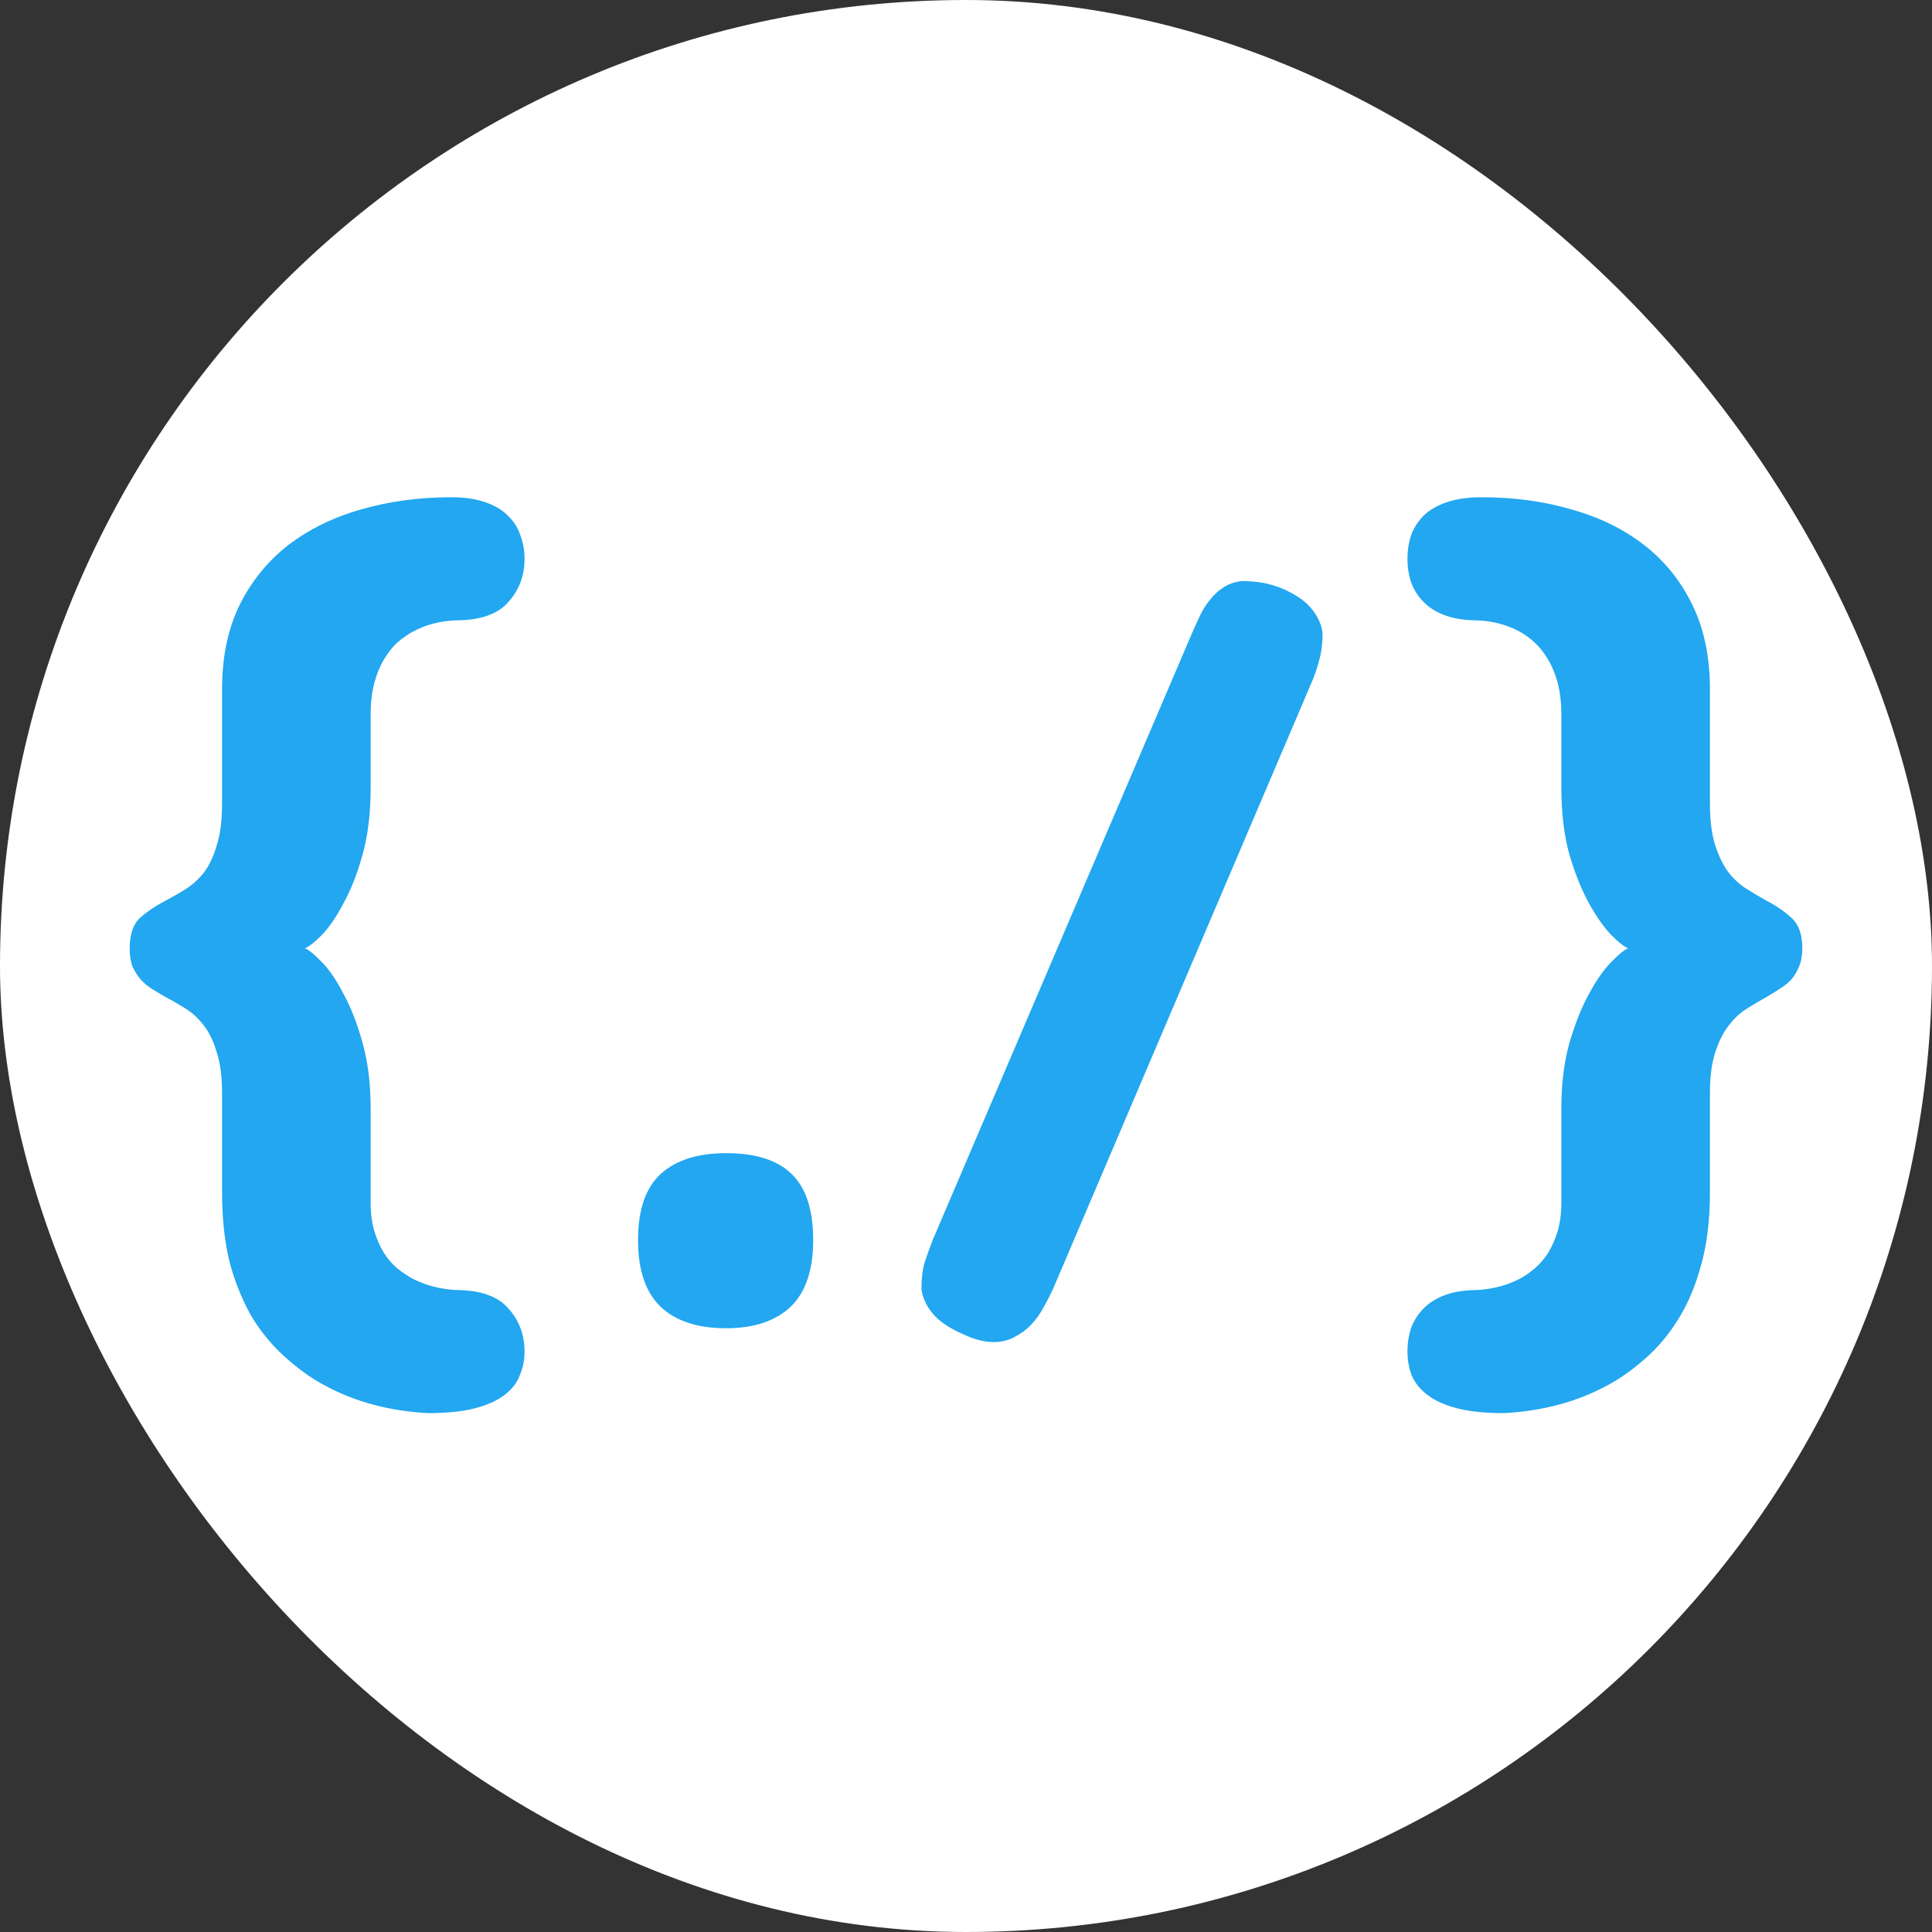 <svg width="32" height="32" viewBox="0 0 32 32" fill="none" xmlns="http://www.w3.org/2000/svg">
<rect x="0" y="0" width="32" height="32" fill="#333333" stroke="none"/>
<rect width="32" height="32" rx="16" fill="white"/>
<path d="M7.475 8.236C7.691 8.236 7.876 8.263 8.028 8.315C8.187 8.368 8.312 8.441 8.406 8.535C8.506 8.629 8.576 8.737 8.617 8.86C8.664 8.983 8.688 9.115 8.688 9.256C8.688 9.537 8.597 9.777 8.415 9.977C8.239 10.176 7.949 10.275 7.545 10.275C7.281 10.287 7.047 10.349 6.842 10.46C6.754 10.507 6.666 10.568 6.578 10.645C6.496 10.721 6.423 10.815 6.358 10.926C6.294 11.031 6.241 11.16 6.2 11.312C6.159 11.465 6.139 11.641 6.139 11.84V13.053C6.139 13.463 6.095 13.829 6.007 14.151C5.919 14.468 5.813 14.737 5.69 14.96C5.573 15.183 5.453 15.358 5.33 15.487C5.207 15.61 5.113 15.684 5.049 15.707C5.113 15.73 5.207 15.807 5.33 15.935C5.453 16.059 5.573 16.234 5.69 16.463C5.813 16.686 5.919 16.958 6.007 17.28C6.095 17.597 6.139 17.957 6.139 18.361V19.908C6.139 20.09 6.159 20.251 6.2 20.392C6.241 20.526 6.294 20.646 6.358 20.752C6.423 20.852 6.496 20.936 6.578 21.007C6.666 21.077 6.754 21.136 6.842 21.183C7.047 21.288 7.281 21.35 7.545 21.367C7.949 21.367 8.239 21.467 8.415 21.666C8.597 21.865 8.688 22.105 8.688 22.387C8.688 22.527 8.661 22.659 8.608 22.782C8.562 22.905 8.477 23.014 8.354 23.107C8.23 23.201 8.066 23.274 7.861 23.327C7.656 23.38 7.398 23.406 7.088 23.406C6.449 23.371 5.881 23.219 5.383 22.949C5.172 22.838 4.964 22.691 4.759 22.51C4.554 22.334 4.369 22.12 4.205 21.868C4.047 21.61 3.918 21.309 3.818 20.963C3.725 20.611 3.678 20.207 3.678 19.75V18.098C3.678 17.828 3.648 17.605 3.59 17.43C3.537 17.248 3.467 17.102 3.379 16.99C3.291 16.873 3.191 16.779 3.08 16.709C2.969 16.639 2.857 16.574 2.746 16.516C2.664 16.469 2.585 16.422 2.509 16.375C2.438 16.328 2.377 16.275 2.324 16.217C2.271 16.152 2.228 16.082 2.192 16.006C2.163 15.924 2.148 15.824 2.148 15.707C2.148 15.479 2.204 15.312 2.315 15.206C2.433 15.101 2.576 15.004 2.746 14.916C2.857 14.857 2.969 14.793 3.08 14.723C3.191 14.652 3.291 14.562 3.379 14.45C3.467 14.333 3.537 14.184 3.59 14.002C3.648 13.82 3.678 13.592 3.678 13.316V11.418C3.678 10.885 3.774 10.419 3.968 10.021C4.167 9.622 4.437 9.291 4.776 9.027C5.122 8.764 5.523 8.567 5.98 8.438C6.443 8.304 6.941 8.236 7.475 8.236ZM13.469 20.541C13.469 21.039 13.343 21.408 13.091 21.648C12.839 21.883 12.484 22 12.027 22C11.559 22 11.198 21.883 10.946 21.648C10.694 21.408 10.568 21.039 10.568 20.541C10.568 20.037 10.694 19.671 10.946 19.442C11.198 19.214 11.559 19.1 12.027 19.1C12.514 19.1 12.874 19.214 13.108 19.442C13.349 19.671 13.469 20.037 13.469 20.541ZM17.441 21.35C17.395 21.449 17.342 21.552 17.283 21.657C17.23 21.757 17.163 21.851 17.081 21.939C17.005 22.02 16.914 22.088 16.809 22.141C16.709 22.199 16.592 22.229 16.457 22.229C16.311 22.229 16.146 22.188 15.965 22.105C15.725 22 15.552 21.883 15.446 21.754C15.341 21.625 15.279 21.49 15.262 21.35C15.262 21.18 15.279 21.033 15.315 20.91C15.355 20.787 15.402 20.658 15.455 20.523L19.744 10.486C19.785 10.393 19.829 10.296 19.876 10.196C19.923 10.097 19.979 10.009 20.043 9.933C20.107 9.851 20.181 9.783 20.263 9.73C20.351 9.672 20.453 9.637 20.57 9.625C20.693 9.625 20.805 9.634 20.904 9.651C21.01 9.669 21.121 9.701 21.238 9.748C21.467 9.848 21.631 9.962 21.73 10.091C21.83 10.214 21.889 10.346 21.906 10.486C21.906 10.662 21.886 10.817 21.845 10.952C21.81 11.087 21.766 11.213 21.713 11.33L17.441 21.35ZM29.852 15.707C29.852 15.824 29.834 15.924 29.799 16.006C29.77 16.082 29.729 16.152 29.676 16.217C29.623 16.275 29.559 16.328 29.482 16.375C29.412 16.422 29.336 16.469 29.254 16.516C29.148 16.574 29.04 16.639 28.929 16.709C28.817 16.779 28.718 16.873 28.63 16.99C28.542 17.102 28.469 17.248 28.41 17.43C28.352 17.605 28.322 17.828 28.322 18.098V19.75C28.322 20.207 28.273 20.611 28.173 20.963C28.079 21.309 27.95 21.61 27.786 21.868C27.628 22.12 27.446 22.334 27.241 22.51C27.036 22.691 26.828 22.838 26.617 22.949C26.119 23.219 25.551 23.371 24.912 23.406C24.602 23.406 24.344 23.38 24.139 23.327C23.934 23.274 23.77 23.201 23.646 23.107C23.523 23.014 23.436 22.905 23.383 22.782C23.336 22.659 23.312 22.527 23.312 22.387C23.312 22.246 23.333 22.114 23.374 21.991C23.421 21.868 23.491 21.76 23.585 21.666C23.679 21.572 23.799 21.499 23.945 21.446C24.092 21.394 24.268 21.367 24.473 21.367C24.73 21.35 24.962 21.288 25.167 21.183C25.255 21.136 25.34 21.077 25.422 21.007C25.504 20.936 25.577 20.852 25.642 20.752C25.706 20.646 25.759 20.526 25.8 20.392C25.841 20.251 25.861 20.09 25.861 19.908V18.361C25.861 17.957 25.905 17.597 25.993 17.28C26.087 16.958 26.195 16.686 26.318 16.463C26.441 16.234 26.564 16.059 26.688 15.935C26.811 15.807 26.904 15.73 26.969 15.707C26.904 15.684 26.811 15.61 26.688 15.487C26.564 15.358 26.441 15.183 26.318 14.96C26.195 14.737 26.087 14.468 25.993 14.151C25.905 13.829 25.861 13.463 25.861 13.053V11.84C25.861 11.641 25.841 11.465 25.8 11.312C25.759 11.16 25.706 11.031 25.642 10.926C25.577 10.815 25.504 10.721 25.422 10.645C25.34 10.568 25.255 10.507 25.167 10.46C24.962 10.349 24.73 10.287 24.473 10.275C24.268 10.275 24.092 10.249 23.945 10.196C23.799 10.144 23.679 10.07 23.585 9.977C23.491 9.883 23.421 9.774 23.374 9.651C23.333 9.528 23.312 9.396 23.312 9.256C23.312 9.115 23.333 8.983 23.374 8.86C23.421 8.737 23.491 8.629 23.585 8.535C23.685 8.441 23.814 8.368 23.972 8.315C24.13 8.263 24.32 8.236 24.543 8.236C25.076 8.236 25.571 8.304 26.028 8.438C26.491 8.567 26.893 8.764 27.232 9.027C27.572 9.291 27.839 9.622 28.032 10.021C28.226 10.419 28.322 10.885 28.322 11.418V13.316C28.322 13.592 28.352 13.82 28.41 14.002C28.469 14.184 28.542 14.333 28.63 14.45C28.718 14.562 28.817 14.652 28.929 14.723C29.04 14.793 29.148 14.857 29.254 14.916C29.424 15.004 29.564 15.101 29.676 15.206C29.793 15.312 29.852 15.479 29.852 15.707Z" fill="#22A7F0"/>
</svg>
